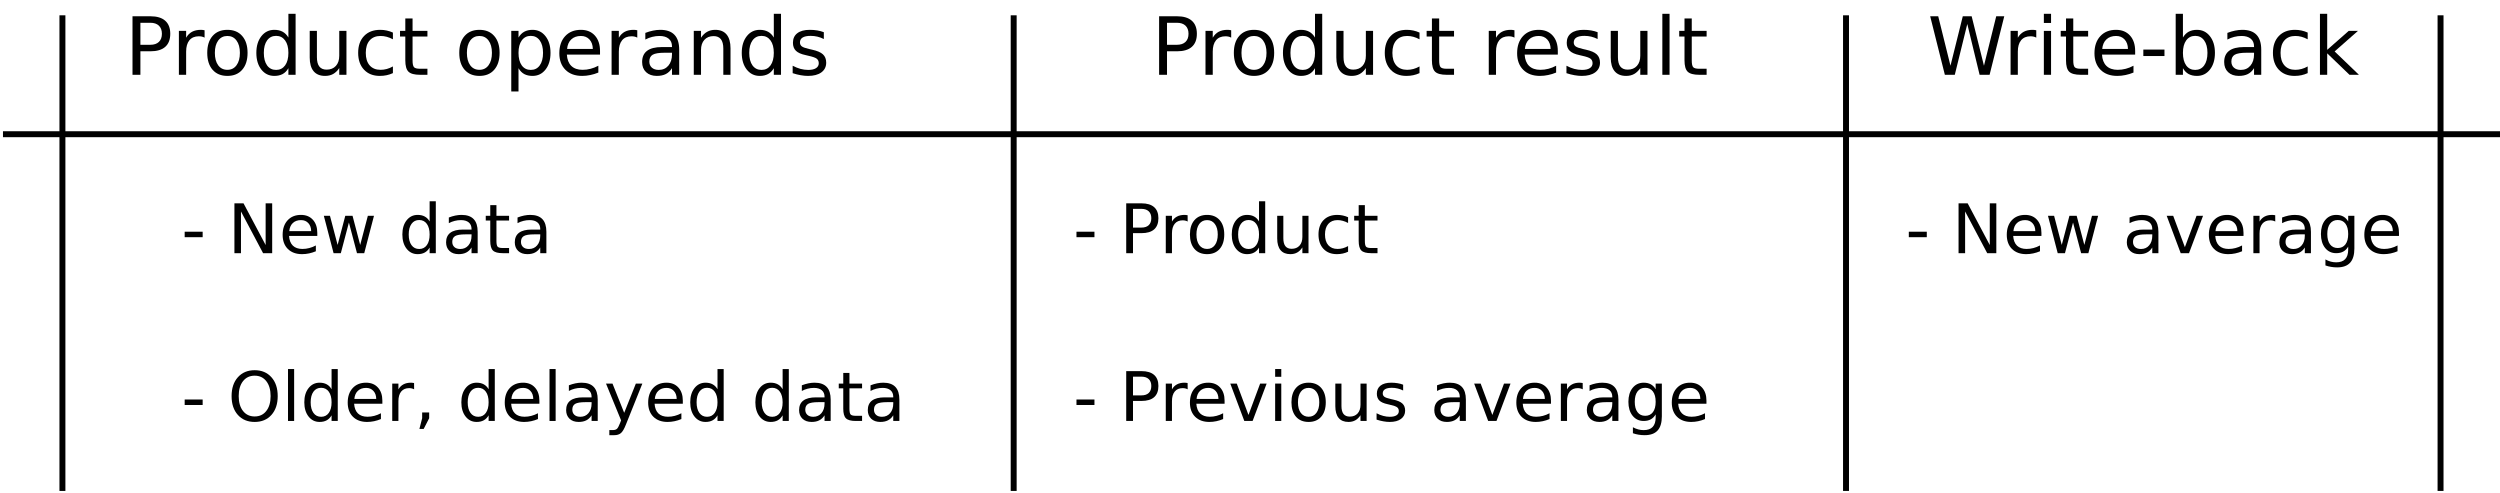 <?xml version="1.0" encoding="UTF-8"?>
<svg xmlns="http://www.w3.org/2000/svg" xmlns:xlink="http://www.w3.org/1999/xlink" width="841pt" height="166pt" viewBox="0 0 841 166" version="1.1">
<defs>
<g>
<symbol overflow="visible" id="glyph0-0">
<path style="stroke:none;" d="M 1.344 4.766 L 1.344 -19.031 L 14.844 -19.031 L 14.844 4.766 Z M 2.859 3.266 L 13.344 3.266 L 13.344 -17.516 L 2.859 -17.516 Z M 2.859 3.266 "/>
</symbol>
<symbol overflow="visible" id="glyph0-1">
<path style="stroke:none;" d="M 5.312 -17.5 L 5.312 -10.094 L 8.656 -10.094 C 9.895 -10.094 10.852 -10.414 11.531 -11.062 C 12.207 -11.707 12.547 -12.617 12.547 -13.797 C 12.547 -14.973 12.207 -15.883 11.531 -16.531 C 10.852 -17.176 9.895 -17.5 8.656 -17.5 Z M 2.656 -19.688 L 8.656 -19.688 C 10.863 -19.688 12.531 -19.188 13.656 -18.188 C 14.789 -17.188 15.359 -15.723 15.359 -13.797 C 15.359 -11.859 14.789 -10.391 13.656 -9.391 C 12.531 -8.398 10.863 -7.906 8.656 -7.906 L 5.312 -7.906 L 5.312 0 L 2.656 0 Z M 2.656 -19.688 "/>
</symbol>
<symbol overflow="visible" id="glyph0-2">
<path style="stroke:none;" d="M 11.094 -12.5 C 10.82 -12.656 10.523 -12.77 10.203 -12.844 C 9.891 -12.914 9.539 -12.953 9.156 -12.953 C 7.781 -12.953 6.723 -12.504 5.984 -11.609 C 5.254 -10.723 4.891 -9.445 4.891 -7.781 L 4.891 0 L 2.453 0 L 2.453 -14.766 L 4.891 -14.766 L 4.891 -12.469 C 5.398 -13.363 6.062 -14.031 6.875 -14.469 C 7.695 -14.906 8.691 -15.125 9.859 -15.125 C 10.023 -15.125 10.207 -15.113 10.406 -15.094 C 10.613 -15.07 10.844 -15.035 11.094 -14.984 Z M 11.094 -12.5 "/>
</symbol>
<symbol overflow="visible" id="glyph0-3">
<path style="stroke:none;" d="M 8.266 -13.062 C 6.961 -13.062 5.93 -12.551 5.172 -11.531 C 4.422 -10.52 4.047 -9.133 4.047 -7.375 C 4.047 -5.602 4.422 -4.207 5.172 -3.188 C 5.922 -2.176 6.953 -1.672 8.266 -1.672 C 9.555 -1.672 10.578 -2.18 11.328 -3.203 C 12.086 -4.223 12.469 -5.613 12.469 -7.375 C 12.469 -9.125 12.086 -10.508 11.328 -11.531 C 10.578 -12.551 9.555 -13.062 8.266 -13.062 Z M 8.266 -15.125 C 10.379 -15.125 12.035 -14.438 13.234 -13.062 C 14.441 -11.695 15.047 -9.801 15.047 -7.375 C 15.047 -4.957 14.441 -3.062 13.234 -1.688 C 12.035 -0.312 10.379 0.375 8.266 0.375 C 6.148 0.375 4.488 -0.312 3.281 -1.688 C 2.082 -3.062 1.484 -4.957 1.484 -7.375 C 1.484 -9.801 2.082 -11.695 3.281 -13.062 C 4.488 -14.438 6.148 -15.125 8.266 -15.125 Z M 8.266 -15.125 "/>
</symbol>
<symbol overflow="visible" id="glyph0-4">
<path style="stroke:none;" d="M 12.266 -12.531 L 12.266 -20.516 L 14.688 -20.516 L 14.688 0 L 12.266 0 L 12.266 -2.219 C 11.754 -1.332 11.109 -0.676 10.328 -0.25 C 9.547 0.164 8.613 0.375 7.531 0.375 C 5.75 0.375 4.297 -0.332 3.172 -1.75 C 2.047 -3.176 1.484 -5.051 1.484 -7.375 C 1.484 -9.688 2.047 -11.555 3.172 -12.984 C 4.297 -14.41 5.75 -15.125 7.531 -15.125 C 8.613 -15.125 9.547 -14.91 10.328 -14.484 C 11.109 -14.055 11.754 -13.406 12.266 -12.531 Z M 4 -7.375 C 4 -5.582 4.363 -4.176 5.094 -3.156 C 5.832 -2.145 6.844 -1.641 8.125 -1.641 C 9.406 -1.641 10.414 -2.145 11.156 -3.156 C 11.895 -4.176 12.266 -5.582 12.266 -7.375 C 12.266 -9.156 11.895 -10.551 11.156 -11.562 C 10.414 -12.582 9.406 -13.094 8.125 -13.094 C 6.844 -13.094 5.832 -12.582 5.094 -11.562 C 4.363 -10.551 4 -9.156 4 -7.375 Z M 4 -7.375 "/>
</symbol>
<symbol overflow="visible" id="glyph0-5">
<path style="stroke:none;" d="M 2.297 -5.828 L 2.297 -14.766 L 4.719 -14.766 L 4.719 -5.922 C 4.719 -4.523 4.988 -3.477 5.531 -2.781 C 6.082 -2.082 6.898 -1.734 7.984 -1.734 C 9.297 -1.734 10.332 -2.148 11.094 -2.984 C 11.852 -3.816 12.234 -4.953 12.234 -6.391 L 12.234 -14.766 L 14.656 -14.766 L 14.656 0 L 12.234 0 L 12.234 -2.266 C 11.641 -1.367 10.953 -0.703 10.172 -0.266 C 9.398 0.16 8.5 0.375 7.469 0.375 C 5.781 0.375 4.492 -0.148 3.609 -1.203 C 2.734 -2.254 2.297 -3.797 2.297 -5.828 Z M 8.391 -15.125 Z M 8.391 -15.125 "/>
</symbol>
<symbol overflow="visible" id="glyph0-6">
<path style="stroke:none;" d="M 13.172 -14.203 L 13.172 -11.938 C 12.484 -12.312 11.797 -12.594 11.109 -12.781 C 10.422 -12.969 9.723 -13.062 9.016 -13.062 C 7.441 -13.062 6.219 -12.562 5.344 -11.562 C 4.477 -10.57 4.047 -9.176 4.047 -7.375 C 4.047 -5.57 4.477 -4.172 5.344 -3.172 C 6.219 -2.172 7.441 -1.672 9.016 -1.672 C 9.723 -1.672 10.422 -1.766 11.109 -1.953 C 11.797 -2.141 12.484 -2.426 13.172 -2.812 L 13.172 -0.562 C 12.492 -0.25 11.789 -0.016 11.062 0.141 C 10.344 0.297 9.57 0.375 8.75 0.375 C 6.531 0.375 4.766 -0.32 3.453 -1.719 C 2.141 -3.113 1.484 -5 1.484 -7.375 C 1.484 -9.781 2.145 -11.672 3.469 -13.047 C 4.789 -14.43 6.602 -15.125 8.906 -15.125 C 9.656 -15.125 10.383 -15.047 11.094 -14.891 C 11.812 -14.734 12.504 -14.504 13.172 -14.203 Z M 13.172 -14.203 "/>
</symbol>
<symbol overflow="visible" id="glyph0-7">
<path style="stroke:none;" d="M 4.938 -18.953 L 4.938 -14.766 L 9.938 -14.766 L 9.938 -12.875 L 4.938 -12.875 L 4.938 -4.859 C 4.938 -3.66 5.102 -2.891 5.438 -2.547 C 5.77 -2.203 6.441 -2.031 7.453 -2.031 L 9.938 -2.031 L 9.938 0 L 7.453 0 C 5.578 0 4.281 -0.348 3.562 -1.047 C 2.852 -1.742 2.5 -3.016 2.5 -4.859 L 2.5 -12.875 L 0.719 -12.875 L 0.719 -14.766 L 2.5 -14.766 L 2.5 -18.953 Z M 4.938 -18.953 "/>
</symbol>
<symbol overflow="visible" id="glyph0-8">
<path style="stroke:none;" d=""/>
</symbol>
<symbol overflow="visible" id="glyph0-9">
<path style="stroke:none;" d="M 4.891 -2.219 L 4.891 5.609 L 2.453 5.609 L 2.453 -14.766 L 4.891 -14.766 L 4.891 -12.531 C 5.398 -13.406 6.039 -14.055 6.812 -14.484 C 7.594 -14.91 8.523 -15.125 9.609 -15.125 C 11.398 -15.125 12.852 -14.41 13.969 -12.984 C 15.094 -11.555 15.656 -9.688 15.656 -7.375 C 15.656 -5.051 15.094 -3.176 13.969 -1.75 C 12.852 -0.332 11.398 0.375 9.609 0.375 C 8.523 0.375 7.594 0.164 6.812 -0.25 C 6.039 -0.676 5.398 -1.332 4.891 -2.219 Z M 13.141 -7.375 C 13.141 -9.156 12.77 -10.551 12.031 -11.562 C 11.301 -12.582 10.297 -13.094 9.016 -13.094 C 7.734 -13.094 6.723 -12.582 5.984 -11.562 C 5.254 -10.551 4.891 -9.156 4.891 -7.375 C 4.891 -5.582 5.254 -4.176 5.984 -3.156 C 6.723 -2.145 7.734 -1.641 9.016 -1.641 C 10.297 -1.641 11.301 -2.145 12.031 -3.156 C 12.77 -4.176 13.141 -5.582 13.141 -7.375 Z M 13.141 -7.375 "/>
</symbol>
<symbol overflow="visible" id="glyph0-10">
<path style="stroke:none;" d="M 15.172 -7.984 L 15.172 -6.797 L 4.016 -6.797 C 4.117 -5.129 4.617 -3.859 5.516 -2.984 C 6.422 -2.109 7.68 -1.672 9.297 -1.672 C 10.223 -1.672 11.125 -1.785 12 -2.016 C 12.875 -2.242 13.742 -2.586 14.609 -3.047 L 14.609 -0.75 C 13.734 -0.383 12.836 -0.109 11.922 0.078 C 11.016 0.273 10.094 0.375 9.156 0.375 C 6.789 0.375 4.922 -0.305 3.547 -1.672 C 2.172 -3.047 1.484 -4.898 1.484 -7.234 C 1.484 -9.648 2.133 -11.566 3.438 -12.984 C 4.75 -14.41 6.516 -15.125 8.734 -15.125 C 10.711 -15.125 12.281 -14.484 13.438 -13.203 C 14.594 -11.922 15.172 -10.18 15.172 -7.984 Z M 12.75 -8.703 C 12.727 -10.023 12.352 -11.082 11.625 -11.875 C 10.906 -12.664 9.945 -13.062 8.75 -13.062 C 7.395 -13.062 6.312 -12.676 5.5 -11.906 C 4.688 -11.145 4.219 -10.07 4.094 -8.688 Z M 12.75 -8.703 "/>
</symbol>
<symbol overflow="visible" id="glyph0-11">
<path style="stroke:none;" d="M 9.25 -7.422 C 7.289 -7.422 5.93 -7.195 5.172 -6.75 C 4.422 -6.301 4.047 -5.535 4.047 -4.453 C 4.047 -3.598 4.328 -2.914 4.891 -2.406 C 5.461 -1.895 6.238 -1.641 7.219 -1.641 C 8.562 -1.641 9.641 -2.117 10.453 -3.078 C 11.266 -4.035 11.672 -5.301 11.672 -6.875 L 11.672 -7.422 Z M 14.094 -8.422 L 14.094 0 L 11.672 0 L 11.672 -2.234 C 11.117 -1.336 10.426 -0.676 9.594 -0.25 C 8.77 0.164 7.758 0.375 6.562 0.375 C 5.051 0.375 3.848 -0.047 2.953 -0.891 C 2.066 -1.734 1.625 -2.867 1.625 -4.297 C 1.625 -5.961 2.176 -7.219 3.281 -8.062 C 4.395 -8.906 6.055 -9.328 8.266 -9.328 L 11.672 -9.328 L 11.672 -9.562 C 11.672 -10.676 11.301 -11.535 10.562 -12.141 C 9.832 -12.754 8.801 -13.062 7.469 -13.062 C 6.625 -13.062 5.801 -12.957 5 -12.75 C 4.207 -12.551 3.441 -12.254 2.703 -11.859 L 2.703 -14.094 C 3.586 -14.438 4.445 -14.691 5.281 -14.859 C 6.125 -15.035 6.938 -15.125 7.719 -15.125 C 9.852 -15.125 11.445 -14.566 12.5 -13.453 C 13.562 -12.348 14.094 -10.672 14.094 -8.422 Z M 14.094 -8.422 "/>
</symbol>
<symbol overflow="visible" id="glyph0-12">
<path style="stroke:none;" d="M 14.812 -8.906 L 14.812 0 L 12.391 0 L 12.391 -8.828 C 12.391 -10.223 12.117 -11.27 11.578 -11.969 C 11.035 -12.664 10.219 -13.016 9.125 -13.016 C 7.812 -13.016 6.773 -12.594 6.016 -11.75 C 5.266 -10.914 4.891 -9.781 4.891 -8.344 L 4.891 0 L 2.453 0 L 2.453 -14.766 L 4.891 -14.766 L 4.891 -12.469 C 5.473 -13.352 6.156 -14.016 6.938 -14.453 C 7.727 -14.898 8.633 -15.125 9.656 -15.125 C 11.352 -15.125 12.633 -14.598 13.5 -13.547 C 14.375 -12.492 14.812 -10.945 14.812 -8.906 Z M 14.812 -8.906 "/>
</symbol>
<symbol overflow="visible" id="glyph0-13">
<path style="stroke:none;" d="M 11.953 -14.328 L 11.953 -12.031 C 11.266 -12.383 10.551 -12.648 9.812 -12.828 C 9.082 -13.004 8.32 -13.094 7.531 -13.094 C 6.32 -13.094 5.414 -12.906 4.812 -12.531 C 4.219 -12.164 3.922 -11.613 3.922 -10.875 C 3.922 -10.312 4.133 -9.867 4.562 -9.547 C 4.988 -9.234 5.852 -8.93 7.156 -8.641 L 7.984 -8.453 C 9.711 -8.078 10.938 -7.551 11.656 -6.875 C 12.383 -6.207 12.75 -5.273 12.75 -4.078 C 12.75 -2.703 12.207 -1.613 11.125 -0.812 C 10.039 -0.02 8.547 0.375 6.641 0.375 C 5.848 0.375 5.023 0.297 4.172 0.141 C 3.316 -0.004 2.414 -0.234 1.469 -0.547 L 1.469 -3.047 C 2.363 -2.578 3.242 -2.223 4.109 -1.984 C 4.984 -1.754 5.848 -1.641 6.703 -1.641 C 7.836 -1.641 8.711 -1.836 9.328 -2.234 C 9.941 -2.629 10.25 -3.18 10.25 -3.891 C 10.25 -4.547 10.023 -5.051 9.578 -5.406 C 9.141 -5.758 8.172 -6.098 6.672 -6.422 L 5.828 -6.625 C 4.328 -6.938 3.238 -7.422 2.562 -8.078 C 1.895 -8.734 1.562 -9.629 1.562 -10.766 C 1.562 -12.16 2.051 -13.234 3.031 -13.984 C 4.02 -14.742 5.422 -15.125 7.234 -15.125 C 8.129 -15.125 8.973 -15.055 9.766 -14.922 C 10.555 -14.785 11.285 -14.586 11.953 -14.328 Z M 11.953 -14.328 "/>
</symbol>
<symbol overflow="visible" id="glyph0-14">
<path style="stroke:none;" d="M 2.547 -20.516 L 4.969 -20.516 L 4.969 0 L 2.547 0 Z M 2.547 -20.516 "/>
</symbol>
<symbol overflow="visible" id="glyph0-15">
<path style="stroke:none;" d="M 0.891 -19.688 L 3.594 -19.688 L 7.719 -3.047 L 11.859 -19.688 L 14.844 -19.688 L 18.984 -3.047 L 23.109 -19.688 L 25.812 -19.688 L 20.875 0 L 17.516 0 L 13.375 -17.094 L 9.172 0 L 5.828 0 Z M 0.891 -19.688 "/>
</symbol>
<symbol overflow="visible" id="glyph0-16">
<path style="stroke:none;" d="M 2.547 -14.766 L 4.969 -14.766 L 4.969 0 L 2.547 0 Z M 2.547 -20.516 L 4.969 -20.516 L 4.969 -17.438 L 2.547 -17.438 Z M 2.547 -20.516 "/>
</symbol>
<symbol overflow="visible" id="glyph0-17">
<path style="stroke:none;" d="M 1.312 -8.484 L 8.422 -8.484 L 8.422 -6.312 L 1.312 -6.312 Z M 1.312 -8.484 "/>
</symbol>
<symbol overflow="visible" id="glyph0-18">
<path style="stroke:none;" d="M 13.141 -7.375 C 13.141 -9.156 12.77 -10.551 12.031 -11.562 C 11.301 -12.582 10.297 -13.094 9.016 -13.094 C 7.734 -13.094 6.723 -12.582 5.984 -11.562 C 5.254 -10.551 4.891 -9.156 4.891 -7.375 C 4.891 -5.582 5.254 -4.176 5.984 -3.156 C 6.723 -2.145 7.734 -1.641 9.016 -1.641 C 10.297 -1.641 11.301 -2.145 12.031 -3.156 C 12.77 -4.176 13.141 -5.582 13.141 -7.375 Z M 4.891 -12.531 C 5.398 -13.406 6.039 -14.055 6.812 -14.484 C 7.594 -14.91 8.523 -15.125 9.609 -15.125 C 11.398 -15.125 12.852 -14.41 13.969 -12.984 C 15.094 -11.555 15.656 -9.688 15.656 -7.375 C 15.656 -5.051 15.094 -3.176 13.969 -1.75 C 12.852 -0.332 11.398 0.375 9.609 0.375 C 8.523 0.375 7.594 0.164 6.812 -0.25 C 6.039 -0.676 5.398 -1.332 4.891 -2.219 L 4.891 0 L 2.453 0 L 2.453 -20.516 L 4.891 -20.516 Z M 4.891 -12.531 "/>
</symbol>
<symbol overflow="visible" id="glyph0-19">
<path style="stroke:none;" d="M 2.453 -20.516 L 4.891 -20.516 L 4.891 -8.391 L 12.125 -14.766 L 15.234 -14.766 L 7.391 -7.859 L 15.562 0 L 12.391 0 L 4.891 -7.219 L 4.891 0 L 2.453 0 Z M 2.453 -20.516 "/>
</symbol>
<symbol overflow="visible" id="glyph1-0">
<path style="stroke:none;" d="M 1.141 4.062 L 1.141 -16.219 L 12.641 -16.219 L 12.641 4.062 Z M 2.438 2.781 L 11.359 2.781 L 11.359 -14.922 L 2.438 -14.922 Z M 2.438 2.781 "/>
</symbol>
<symbol overflow="visible" id="glyph1-1">
<path style="stroke:none;" d="M 1.125 -7.219 L 7.172 -7.219 L 7.172 -5.375 L 1.125 -5.375 Z M 1.125 -7.219 "/>
</symbol>
<symbol overflow="visible" id="glyph1-2">
<path style="stroke:none;" d=""/>
</symbol>
<symbol overflow="visible" id="glyph1-3">
<path style="stroke:none;" d="M 2.25 -16.766 L 5.312 -16.766 L 12.75 -2.734 L 12.75 -16.766 L 14.953 -16.766 L 14.953 0 L 11.891 0 L 4.453 -14.031 L 4.453 0 L 2.25 0 Z M 2.25 -16.766 "/>
</symbol>
<symbol overflow="visible" id="glyph1-4">
<path style="stroke:none;" d="M 12.922 -6.812 L 12.922 -5.797 L 3.422 -5.797 C 3.516 -4.367 3.941 -3.281 4.703 -2.531 C 5.473 -1.789 6.547 -1.422 7.922 -1.422 C 8.711 -1.422 9.477 -1.52 10.219 -1.719 C 10.969 -1.914 11.707 -2.207 12.438 -2.594 L 12.438 -0.641 C 11.695 -0.328 10.938 -0.086 10.156 0.078 C 9.383 0.242 8.598 0.328 7.797 0.328 C 5.785 0.328 4.191 -0.254 3.016 -1.422 C 1.848 -2.586 1.266 -4.172 1.266 -6.172 C 1.266 -8.223 1.82 -9.852 2.938 -11.062 C 4.051 -12.27 5.551 -12.875 7.438 -12.875 C 9.125 -12.875 10.457 -12.328 11.438 -11.234 C 12.426 -10.148 12.922 -8.676 12.922 -6.812 Z M 10.859 -7.406 C 10.848 -8.539 10.531 -9.441 9.906 -10.109 C 9.289 -10.785 8.473 -11.125 7.453 -11.125 C 6.305 -11.125 5.383 -10.797 4.688 -10.141 C 4 -9.492 3.602 -8.582 3.5 -7.406 Z M 10.859 -7.406 "/>
</symbol>
<symbol overflow="visible" id="glyph1-5">
<path style="stroke:none;" d="M 0.969 -12.578 L 3.031 -12.578 L 5.609 -2.766 L 8.188 -12.578 L 10.625 -12.578 L 13.203 -2.766 L 15.781 -12.578 L 17.844 -12.578 L 14.562 0 L 12.125 0 L 9.406 -10.312 L 6.688 0 L 4.25 0 Z M 0.969 -12.578 "/>
</symbol>
<symbol overflow="visible" id="glyph1-6">
<path style="stroke:none;" d="M 10.438 -10.672 L 10.438 -17.469 L 12.516 -17.469 L 12.516 0 L 10.438 0 L 10.438 -1.891 C 10.008 -1.141 9.461 -0.582 8.797 -0.219 C 8.141 0.145 7.344 0.328 6.406 0.328 C 4.895 0.328 3.66 -0.273 2.703 -1.484 C 1.742 -2.703 1.266 -4.301 1.266 -6.281 C 1.266 -8.258 1.742 -9.852 2.703 -11.062 C 3.66 -12.27 4.895 -12.875 6.406 -12.875 C 7.344 -12.875 8.141 -12.691 8.797 -12.328 C 9.461 -11.973 10.008 -11.422 10.438 -10.672 Z M 3.406 -6.281 C 3.406 -4.758 3.719 -3.566 4.344 -2.703 C 4.969 -1.836 5.828 -1.406 6.922 -1.406 C 8.016 -1.406 8.875 -1.836 9.5 -2.703 C 10.125 -3.566 10.438 -4.758 10.438 -6.281 C 10.438 -7.801 10.125 -8.992 9.5 -9.859 C 8.875 -10.723 8.016 -11.156 6.922 -11.156 C 5.828 -11.156 4.969 -10.723 4.344 -9.859 C 3.719 -8.992 3.406 -7.801 3.406 -6.281 Z M 3.406 -6.281 "/>
</symbol>
<symbol overflow="visible" id="glyph1-7">
<path style="stroke:none;" d="M 7.891 -6.328 C 6.211 -6.328 5.051 -6.133 4.406 -5.75 C 3.77 -5.363 3.453 -4.711 3.453 -3.797 C 3.453 -3.066 3.691 -2.484 4.172 -2.047 C 4.648 -1.617 5.305 -1.406 6.141 -1.406 C 7.285 -1.406 8.203 -1.812 8.891 -2.625 C 9.586 -3.438 9.938 -4.516 9.938 -5.859 L 9.938 -6.328 Z M 12 -7.172 L 12 0 L 9.938 0 L 9.938 -1.906 C 9.469 -1.145 8.879 -0.582 8.172 -0.219 C 7.473 0.145 6.613 0.328 5.594 0.328 C 4.301 0.328 3.273 -0.031 2.516 -0.75 C 1.754 -1.477 1.375 -2.445 1.375 -3.656 C 1.375 -5.07 1.848 -6.141 2.797 -6.859 C 3.742 -7.578 5.16 -7.938 7.047 -7.938 L 9.938 -7.938 L 9.938 -8.141 C 9.938 -9.086 9.625 -9.82 9 -10.344 C 8.375 -10.863 7.5 -11.125 6.375 -11.125 C 5.656 -11.125 4.953 -11.035 4.266 -10.859 C 3.586 -10.691 2.93 -10.438 2.297 -10.094 L 2.297 -12 C 3.055 -12.289 3.789 -12.508 4.5 -12.656 C 5.219 -12.801 5.91 -12.875 6.578 -12.875 C 8.398 -12.875 9.758 -12.398 10.656 -11.453 C 11.551 -10.516 12 -9.086 12 -7.172 Z M 12 -7.172 "/>
</symbol>
<symbol overflow="visible" id="glyph1-8">
<path style="stroke:none;" d="M 4.219 -16.156 L 4.219 -12.578 L 8.469 -12.578 L 8.469 -10.969 L 4.219 -10.969 L 4.219 -4.141 C 4.219 -3.117 4.352 -2.461 4.625 -2.172 C 4.906 -1.879 5.477 -1.734 6.344 -1.734 L 8.469 -1.734 L 8.469 0 L 6.344 0 C 4.75 0 3.648 -0.297 3.047 -0.891 C 2.441 -1.484 2.141 -2.566 2.141 -4.141 L 2.141 -10.969 L 0.625 -10.969 L 0.625 -12.578 L 2.141 -12.578 L 2.141 -16.156 Z M 4.219 -16.156 "/>
</symbol>
<symbol overflow="visible" id="glyph1-9">
<path style="stroke:none;" d="M 9.062 -15.234 C 7.414 -15.234 6.109 -14.617 5.141 -13.391 C 4.172 -12.16 3.688 -10.484 3.688 -8.359 C 3.688 -6.254 4.172 -4.586 5.141 -3.359 C 6.109 -2.129 7.414 -1.516 9.062 -1.516 C 10.707 -1.516 12.008 -2.129 12.969 -3.359 C 13.938 -4.586 14.422 -6.254 14.422 -8.359 C 14.422 -10.484 13.938 -12.16 12.969 -13.391 C 12.008 -14.617 10.707 -15.234 9.062 -15.234 Z M 9.062 -17.078 C 11.414 -17.078 13.297 -16.285 14.703 -14.703 C 16.109 -13.129 16.812 -11.016 16.812 -8.359 C 16.812 -5.723 16.109 -3.613 14.703 -2.031 C 13.297 -0.457 11.414 0.328 9.062 0.328 C 6.707 0.328 4.82 -0.457 3.406 -2.031 C 2 -3.602 1.297 -5.711 1.297 -8.359 C 1.297 -11.016 2 -13.129 3.406 -14.703 C 4.82 -16.285 6.707 -17.078 9.062 -17.078 Z M 9.062 -17.078 "/>
</symbol>
<symbol overflow="visible" id="glyph1-10">
<path style="stroke:none;" d="M 2.172 -17.469 L 4.234 -17.469 L 4.234 0 L 2.172 0 Z M 2.172 -17.469 "/>
</symbol>
<symbol overflow="visible" id="glyph1-11">
<path style="stroke:none;" d="M 9.453 -10.641 C 9.223 -10.773 8.969 -10.875 8.688 -10.938 C 8.414 -11.008 8.117 -11.047 7.797 -11.047 C 6.629 -11.047 5.734 -10.664 5.109 -9.906 C 4.484 -9.145 4.172 -8.051 4.172 -6.625 L 4.172 0 L 2.094 0 L 2.094 -12.578 L 4.172 -12.578 L 4.172 -10.625 C 4.598 -11.383 5.16 -11.945 5.859 -12.312 C 6.555 -12.688 7.406 -12.875 8.406 -12.875 C 8.539 -12.875 8.691 -12.863 8.859 -12.844 C 9.035 -12.832 9.227 -12.805 9.438 -12.766 Z M 9.453 -10.641 "/>
</symbol>
<symbol overflow="visible" id="glyph1-12">
<path style="stroke:none;" d="M 2.703 -2.859 L 5.062 -2.859 L 5.062 -0.922 L 3.219 2.672 L 1.781 2.672 L 2.703 -0.922 Z M 2.703 -2.859 "/>
</symbol>
<symbol overflow="visible" id="glyph1-13">
<path style="stroke:none;" d="M 7.406 1.172 C 6.82 2.672 6.25 3.645 5.688 4.094 C 5.133 4.551 4.395 4.781 3.469 4.781 L 1.812 4.781 L 1.812 3.062 L 3.031 3.062 C 3.602 3.062 4.047 2.926 4.359 2.656 C 4.672 2.383 5.02 1.742 5.406 0.734 L 5.766 -0.203 L 0.688 -12.578 L 2.875 -12.578 L 6.812 -2.734 L 10.734 -12.578 L 12.922 -12.578 Z M 7.406 1.172 "/>
</symbol>
<symbol overflow="visible" id="glyph1-14">
<path style="stroke:none;" d="M 4.531 -14.906 L 4.531 -8.609 L 7.375 -8.609 C 8.438 -8.609 9.254 -8.879 9.828 -9.422 C 10.398 -9.973 10.688 -10.754 10.688 -11.766 C 10.688 -12.766 10.398 -13.535 9.828 -14.078 C 9.254 -14.629 8.438 -14.906 7.375 -14.906 Z M 2.25 -16.766 L 7.375 -16.766 C 9.258 -16.766 10.68 -16.336 11.641 -15.484 C 12.598 -14.641 13.078 -13.398 13.078 -11.766 C 13.078 -10.109 12.598 -8.852 11.641 -8 C 10.68 -7.156 9.258 -6.734 7.375 -6.734 L 4.531 -6.734 L 4.531 0 L 2.25 0 Z M 2.25 -16.766 "/>
</symbol>
<symbol overflow="visible" id="glyph1-15">
<path style="stroke:none;" d="M 7.047 -11.125 C 5.93 -11.125 5.051 -10.691 4.406 -9.828 C 3.77 -8.961 3.453 -7.781 3.453 -6.281 C 3.453 -4.77 3.77 -3.582 4.406 -2.719 C 5.051 -1.852 5.93 -1.422 7.047 -1.422 C 8.141 -1.422 9.008 -1.852 9.656 -2.719 C 10.301 -3.594 10.625 -4.781 10.625 -6.281 C 10.625 -7.77 10.301 -8.945 9.656 -9.812 C 9.008 -10.688 8.141 -11.125 7.047 -11.125 Z M 7.047 -12.875 C 8.836 -12.875 10.242 -12.289 11.266 -11.125 C 12.297 -9.957 12.812 -8.344 12.812 -6.281 C 12.812 -4.219 12.297 -2.598 11.266 -1.422 C 10.242 -0.254 8.836 0.328 7.047 0.328 C 5.234 0.328 3.816 -0.254 2.797 -1.422 C 1.773 -2.598 1.266 -4.219 1.266 -6.281 C 1.266 -8.344 1.773 -9.957 2.797 -11.125 C 3.816 -12.289 5.234 -12.875 7.047 -12.875 Z M 7.047 -12.875 "/>
</symbol>
<symbol overflow="visible" id="glyph1-16">
<path style="stroke:none;" d="M 1.953 -4.969 L 1.953 -12.578 L 4.016 -12.578 L 4.016 -5.047 C 4.016 -3.848 4.242 -2.953 4.703 -2.359 C 5.172 -1.766 5.875 -1.469 6.812 -1.469 C 7.926 -1.469 8.805 -1.82 9.453 -2.531 C 10.098 -3.25 10.422 -4.223 10.422 -5.453 L 10.422 -12.578 L 12.484 -12.578 L 12.484 0 L 10.422 0 L 10.422 -1.938 C 9.922 -1.164 9.336 -0.594 8.672 -0.219 C 8.016 0.145 7.25 0.328 6.375 0.328 C 4.926 0.328 3.828 -0.117 3.078 -1.016 C 2.328 -1.922 1.953 -3.238 1.953 -4.969 Z M 7.156 -12.875 Z M 7.156 -12.875 "/>
</symbol>
<symbol overflow="visible" id="glyph1-17">
<path style="stroke:none;" d="M 11.219 -12.094 L 11.219 -10.156 C 10.633 -10.477 10.047 -10.719 9.453 -10.875 C 8.867 -11.039 8.281 -11.125 7.688 -11.125 C 6.344 -11.125 5.301 -10.695 4.562 -9.844 C 3.82 -9 3.453 -7.812 3.453 -6.281 C 3.453 -4.738 3.82 -3.539 4.562 -2.688 C 5.301 -1.844 6.344 -1.422 7.688 -1.422 C 8.281 -1.422 8.867 -1.5 9.453 -1.656 C 10.047 -1.82 10.633 -2.066 11.219 -2.391 L 11.219 -0.484 C 10.645 -0.211 10.047 -0.008 9.422 0.125 C 8.805 0.258 8.148 0.328 7.453 0.328 C 5.555 0.328 4.051 -0.266 2.938 -1.453 C 1.82 -2.648 1.266 -4.258 1.266 -6.281 C 1.266 -8.332 1.828 -9.941 2.953 -11.109 C 4.086 -12.285 5.633 -12.875 7.594 -12.875 C 8.227 -12.875 8.848 -12.805 9.453 -12.672 C 10.055 -12.547 10.645 -12.352 11.219 -12.094 Z M 11.219 -12.094 "/>
</symbol>
<symbol overflow="visible" id="glyph1-18">
<path style="stroke:none;" d="M 0.688 -12.578 L 2.875 -12.578 L 6.812 -2.016 L 10.734 -12.578 L 12.922 -12.578 L 8.203 0 L 5.406 0 Z M 0.688 -12.578 "/>
</symbol>
<symbol overflow="visible" id="glyph1-19">
<path style="stroke:none;" d="M 2.172 -12.578 L 4.234 -12.578 L 4.234 0 L 2.172 0 Z M 2.172 -17.469 L 4.234 -17.469 L 4.234 -14.859 L 2.172 -14.859 Z M 2.172 -17.469 "/>
</symbol>
<symbol overflow="visible" id="glyph1-20">
<path style="stroke:none;" d="M 10.188 -12.203 L 10.188 -10.25 C 9.602 -10.551 8.992 -10.773 8.359 -10.922 C 7.734 -11.078 7.082 -11.156 6.406 -11.156 C 5.383 -11.156 4.613 -10.992 4.094 -10.672 C 3.582 -10.359 3.328 -9.891 3.328 -9.266 C 3.328 -8.785 3.508 -8.41 3.875 -8.141 C 4.25 -7.867 4.988 -7.609 6.094 -7.359 L 6.812 -7.203 C 8.27 -6.891 9.305 -6.445 9.922 -5.875 C 10.547 -5.301 10.859 -4.5 10.859 -3.469 C 10.859 -2.301 10.395 -1.375 9.469 -0.688 C 8.551 -0.008 7.281 0.328 5.656 0.328 C 4.988 0.328 4.285 0.258 3.547 0.125 C 2.816 0 2.051 -0.191 1.25 -0.453 L 1.25 -2.594 C 2.008 -2.195 2.758 -1.898 3.5 -1.703 C 4.238 -1.504 4.973 -1.406 5.703 -1.406 C 6.68 -1.406 7.43 -1.57 7.953 -1.906 C 8.473 -2.238 8.734 -2.707 8.734 -3.312 C 8.734 -3.875 8.547 -4.301 8.172 -4.594 C 7.797 -4.895 6.969 -5.188 5.688 -5.469 L 4.969 -5.641 C 3.688 -5.91 2.758 -6.32 2.188 -6.875 C 1.625 -7.438 1.344 -8.203 1.344 -9.172 C 1.344 -10.359 1.758 -11.27 2.594 -11.906 C 3.438 -12.551 4.629 -12.875 6.172 -12.875 C 6.93 -12.875 7.645 -12.816 8.312 -12.703 C 8.988 -12.598 9.613 -12.43 10.188 -12.203 Z M 10.188 -12.203 "/>
</symbol>
<symbol overflow="visible" id="glyph1-21">
<path style="stroke:none;" d="M 10.438 -6.438 C 10.438 -7.938 10.129 -9.098 9.516 -9.922 C 8.898 -10.742 8.035 -11.156 6.922 -11.156 C 5.805 -11.156 4.941 -10.742 4.328 -9.922 C 3.711 -9.098 3.406 -7.938 3.406 -6.438 C 3.406 -4.945 3.711 -3.789 4.328 -2.969 C 4.941 -2.145 5.805 -1.734 6.922 -1.734 C 8.035 -1.734 8.898 -2.145 9.516 -2.969 C 10.129 -3.789 10.438 -4.945 10.438 -6.438 Z M 12.516 -1.562 C 12.516 0.582 12.035 2.176 11.078 3.219 C 10.129 4.258 8.676 4.781 6.719 4.781 C 5.988 4.781 5.301 4.723 4.656 4.609 C 4.008 4.504 3.383 4.344 2.781 4.125 L 2.781 2.109 C 3.383 2.441 3.984 2.688 4.578 2.844 C 5.172 3 5.773 3.078 6.391 3.078 C 7.742 3.078 8.754 2.723 9.422 2.016 C 10.098 1.305 10.438 0.238 10.438 -1.188 L 10.438 -2.219 C 10.008 -1.469 9.461 -0.91 8.797 -0.547 C 8.141 -0.18 7.344 0 6.406 0 C 4.863 0 3.617 -0.586 2.672 -1.766 C 1.734 -2.941 1.266 -4.5 1.266 -6.438 C 1.266 -8.383 1.734 -9.941 2.672 -11.109 C 3.617 -12.285 4.863 -12.875 6.406 -12.875 C 7.344 -12.875 8.141 -12.691 8.797 -12.328 C 9.461 -11.961 10.008 -11.41 10.438 -10.672 L 10.438 -12.578 L 12.516 -12.578 Z M 12.516 -1.562 "/>
</symbol>
</g>
</defs>
<g id="surface99380">
<rect x="0" y="0" width="841" height="166" style="fill:rgb(100%,100%,100%);fill-opacity:1;stroke:none;"/>
<path style="fill:none;stroke-width:0.1;stroke-linecap:butt;stroke-linejoin:miter;stroke:rgb(0%,0%,0%);stroke-opacity:1;stroke-miterlimit:10;" d="M 2 4 L 44 4 " transform="matrix(20,0,0,20,-39,-34.85)"/>
<path style="fill:none;stroke-width:0.1;stroke-linecap:butt;stroke-linejoin:miter;stroke:rgb(0%,0%,0%);stroke-opacity:1;stroke-miterlimit:10;" d="M 3 2 L 3 10 " transform="matrix(20,0,0,20,-39,-34.85)"/>
<g style="fill:rgb(0%,0%,0%);fill-opacity:1;">
  <use xlink:href="#glyph0-1" x="41.918" y="25.16"/>
  <use xlink:href="#glyph0-2" x="57.725" y="25.16"/>
  <use xlink:href="#glyph0-3" x="68.233" y="25.16"/>
  <use xlink:href="#glyph0-4" x="84.752" y="25.16"/>
  <use xlink:href="#glyph0-5" x="101.891" y="25.16"/>
  <use xlink:href="#glyph0-6" x="119.003" y="25.16"/>
  <use xlink:href="#glyph0-7" x="133.848" y="25.16"/>
  <use xlink:href="#glyph0-8" x="144.434" y="25.16"/>
  <use xlink:href="#glyph0-3" x="153.017" y="25.16"/>
  <use xlink:href="#glyph0-9" x="169.536" y="25.16"/>
  <use xlink:href="#glyph0-10" x="186.675" y="25.16"/>
  <use xlink:href="#glyph0-2" x="203.286" y="25.16"/>
  <use xlink:href="#glyph0-11" x="214.387" y="25.16"/>
  <use xlink:href="#glyph0-12" x="230.932" y="25.16"/>
  <use xlink:href="#glyph0-4" x="248.044" y="25.16"/>
  <use xlink:href="#glyph0-13" x="265.183" y="25.16"/>
</g>
<g style="fill:rgb(0%,0%,0%);fill-opacity:1;">
  <use xlink:href="#glyph1-1" x="61" y="85.167"/>
  <use xlink:href="#glyph1-2" x="69.299" y="85.167"/>
  <use xlink:href="#glyph1-3" x="76.61" y="85.167"/>
  <use xlink:href="#glyph1-4" x="93.815" y="85.167"/>
  <use xlink:href="#glyph1-5" x="107.966" y="85.167"/>
  <use xlink:href="#glyph1-2" x="126.777" y="85.167"/>
  <use xlink:href="#glyph1-6" x="134.088" y="85.167"/>
  <use xlink:href="#glyph1-7" x="148.687" y="85.167"/>
  <use xlink:href="#glyph1-8" x="162.782" y="85.167"/>
  <use xlink:href="#glyph1-7" x="171.8" y="85.167"/>
</g>
<g style="fill:rgb(0%,0%,0%);fill-opacity:1;">
  <use xlink:href="#glyph1-1" x="61" y="141.613"/>
  <use xlink:href="#glyph1-2" x="69.299" y="141.613"/>
  <use xlink:href="#glyph1-9" x="76.61" y="141.613"/>
  <use xlink:href="#glyph1-10" x="94.714" y="141.613"/>
  <use xlink:href="#glyph1-6" x="101.104" y="141.613"/>
  <use xlink:href="#glyph1-4" x="115.704" y="141.613"/>
  <use xlink:href="#glyph1-11" x="129.854" y="141.613"/>
  <use xlink:href="#glyph1-12" x="139.31" y="141.613"/>
  <use xlink:href="#glyph1-2" x="146.621" y="141.613"/>
  <use xlink:href="#glyph1-6" x="153.932" y="141.613"/>
  <use xlink:href="#glyph1-4" x="168.532" y="141.613"/>
  <use xlink:href="#glyph1-10" x="182.682" y="141.613"/>
  <use xlink:href="#glyph1-7" x="189.072" y="141.613"/>
  <use xlink:href="#glyph1-13" x="203.167" y="141.613"/>
  <use xlink:href="#glyph1-4" x="216.778" y="141.613"/>
  <use xlink:href="#glyph1-6" x="230.928" y="141.613"/>
  <use xlink:href="#glyph1-2" x="245.528" y="141.613"/>
  <use xlink:href="#glyph1-6" x="252.839" y="141.613"/>
  <use xlink:href="#glyph1-7" x="267.439" y="141.613"/>
  <use xlink:href="#glyph1-8" x="281.533" y="141.613"/>
  <use xlink:href="#glyph1-7" x="290.551" y="141.613"/>
</g>
<path style="fill:none;stroke-width:0.1;stroke-linecap:butt;stroke-linejoin:miter;stroke:rgb(0%,0%,0%);stroke-opacity:1;stroke-miterlimit:10;" d="M 19 2 L 19 10 " transform="matrix(20,0,0,20,-39,-34.85)"/>
<g style="fill:rgb(0%,0%,0%);fill-opacity:1;">
  <use xlink:href="#glyph0-1" x="387.27" y="25.16"/>
  <use xlink:href="#glyph0-2" x="403.077" y="25.16"/>
  <use xlink:href="#glyph0-3" x="413.584" y="25.16"/>
  <use xlink:href="#glyph0-4" x="430.103" y="25.16"/>
  <use xlink:href="#glyph0-5" x="447.242" y="25.16"/>
  <use xlink:href="#glyph0-6" x="464.354" y="25.16"/>
  <use xlink:href="#glyph0-7" x="479.199" y="25.16"/>
  <use xlink:href="#glyph0-8" x="489.786" y="25.16"/>
  <use xlink:href="#glyph0-2" x="498.368" y="25.16"/>
  <use xlink:href="#glyph0-10" x="508.876" y="25.16"/>
  <use xlink:href="#glyph0-13" x="525.487" y="25.16"/>
  <use xlink:href="#glyph0-5" x="539.554" y="25.16"/>
  <use xlink:href="#glyph0-14" x="556.667" y="25.16"/>
  <use xlink:href="#glyph0-7" x="564.168" y="25.16"/>
</g>
<g style="fill:rgb(0%,0%,0%);fill-opacity:1;">
  <use xlink:href="#glyph1-1" x="361" y="85.167"/>
  <use xlink:href="#glyph1-2" x="369.299" y="85.167"/>
  <use xlink:href="#glyph1-14" x="376.61" y="85.167"/>
  <use xlink:href="#glyph1-11" x="390.076" y="85.167"/>
  <use xlink:href="#glyph1-15" x="399.027" y="85.167"/>
  <use xlink:href="#glyph1-6" x="413.099" y="85.167"/>
  <use xlink:href="#glyph1-16" x="427.698" y="85.167"/>
  <use xlink:href="#glyph1-17" x="442.275" y="85.167"/>
  <use xlink:href="#glyph1-8" x="454.921" y="85.167"/>
</g>
<g style="fill:rgb(0%,0%,0%);fill-opacity:1;">
  <use xlink:href="#glyph1-1" x="361" y="141.613"/>
  <use xlink:href="#glyph1-2" x="369.299" y="141.613"/>
  <use xlink:href="#glyph1-14" x="376.61" y="141.613"/>
  <use xlink:href="#glyph1-11" x="390.076" y="141.613"/>
  <use xlink:href="#glyph1-4" x="399.027" y="141.613"/>
  <use xlink:href="#glyph1-18" x="413.177" y="141.613"/>
  <use xlink:href="#glyph1-19" x="426.789" y="141.613"/>
  <use xlink:href="#glyph1-15" x="433.179" y="141.613"/>
  <use xlink:href="#glyph1-16" x="447.251" y="141.613"/>
  <use xlink:href="#glyph1-20" x="461.828" y="141.613"/>
  <use xlink:href="#glyph1-2" x="473.811" y="141.613"/>
  <use xlink:href="#glyph1-7" x="481.122" y="141.613"/>
  <use xlink:href="#glyph1-18" x="495.216" y="141.613"/>
  <use xlink:href="#glyph1-4" x="508.827" y="141.613"/>
  <use xlink:href="#glyph1-11" x="522.978" y="141.613"/>
  <use xlink:href="#glyph1-7" x="532.434" y="141.613"/>
  <use xlink:href="#glyph1-21" x="546.528" y="141.613"/>
  <use xlink:href="#glyph1-4" x="561.127" y="141.613"/>
</g>
<path style="fill:none;stroke-width:0.1;stroke-linecap:butt;stroke-linejoin:miter;stroke:rgb(0%,0%,0%);stroke-opacity:1;stroke-miterlimit:10;" d="M 33 2 L 33 10 " transform="matrix(20,0,0,20,-39,-34.85)"/>
<g style="fill:rgb(0%,0%,0%);fill-opacity:1;">
  <use xlink:href="#glyph0-15" x="648.422" y="25.16"/>
  <use xlink:href="#glyph0-2" x="673.906" y="25.16"/>
  <use xlink:href="#glyph0-16" x="685.006" y="25.16"/>
  <use xlink:href="#glyph0-7" x="692.508" y="25.16"/>
  <use xlink:href="#glyph0-10" x="703.094" y="25.16"/>
  <use xlink:href="#glyph0-17" x="719.706" y="25.16"/>
  <use xlink:href="#glyph0-18" x="729.448" y="25.16"/>
  <use xlink:href="#glyph0-11" x="746.587" y="25.16"/>
  <use xlink:href="#glyph0-6" x="763.132" y="25.16"/>
  <use xlink:href="#glyph0-19" x="777.977" y="25.16"/>
</g>
<g style="fill:rgb(0%,0%,0%);fill-opacity:1;">
  <use xlink:href="#glyph1-1" x="641" y="85.167"/>
  <use xlink:href="#glyph1-2" x="649.299" y="85.167"/>
  <use xlink:href="#glyph1-3" x="656.61" y="85.167"/>
  <use xlink:href="#glyph1-4" x="673.815" y="85.167"/>
  <use xlink:href="#glyph1-5" x="687.966" y="85.167"/>
  <use xlink:href="#glyph1-2" x="706.777" y="85.167"/>
  <use xlink:href="#glyph1-7" x="714.088" y="85.167"/>
  <use xlink:href="#glyph1-18" x="728.182" y="85.167"/>
  <use xlink:href="#glyph1-4" x="741.793" y="85.167"/>
  <use xlink:href="#glyph1-11" x="755.944" y="85.167"/>
  <use xlink:href="#glyph1-7" x="765.4" y="85.167"/>
  <use xlink:href="#glyph1-21" x="779.494" y="85.167"/>
  <use xlink:href="#glyph1-4" x="794.094" y="85.167"/>
</g>
<path style="fill:none;stroke-width:0.1;stroke-linecap:butt;stroke-linejoin:miter;stroke:rgb(0%,0%,0%);stroke-opacity:1;stroke-miterlimit:10;" d="M 43 2 L 43 10 " transform="matrix(20,0,0,20,-39,-34.85)"/>
</g>
</svg>
